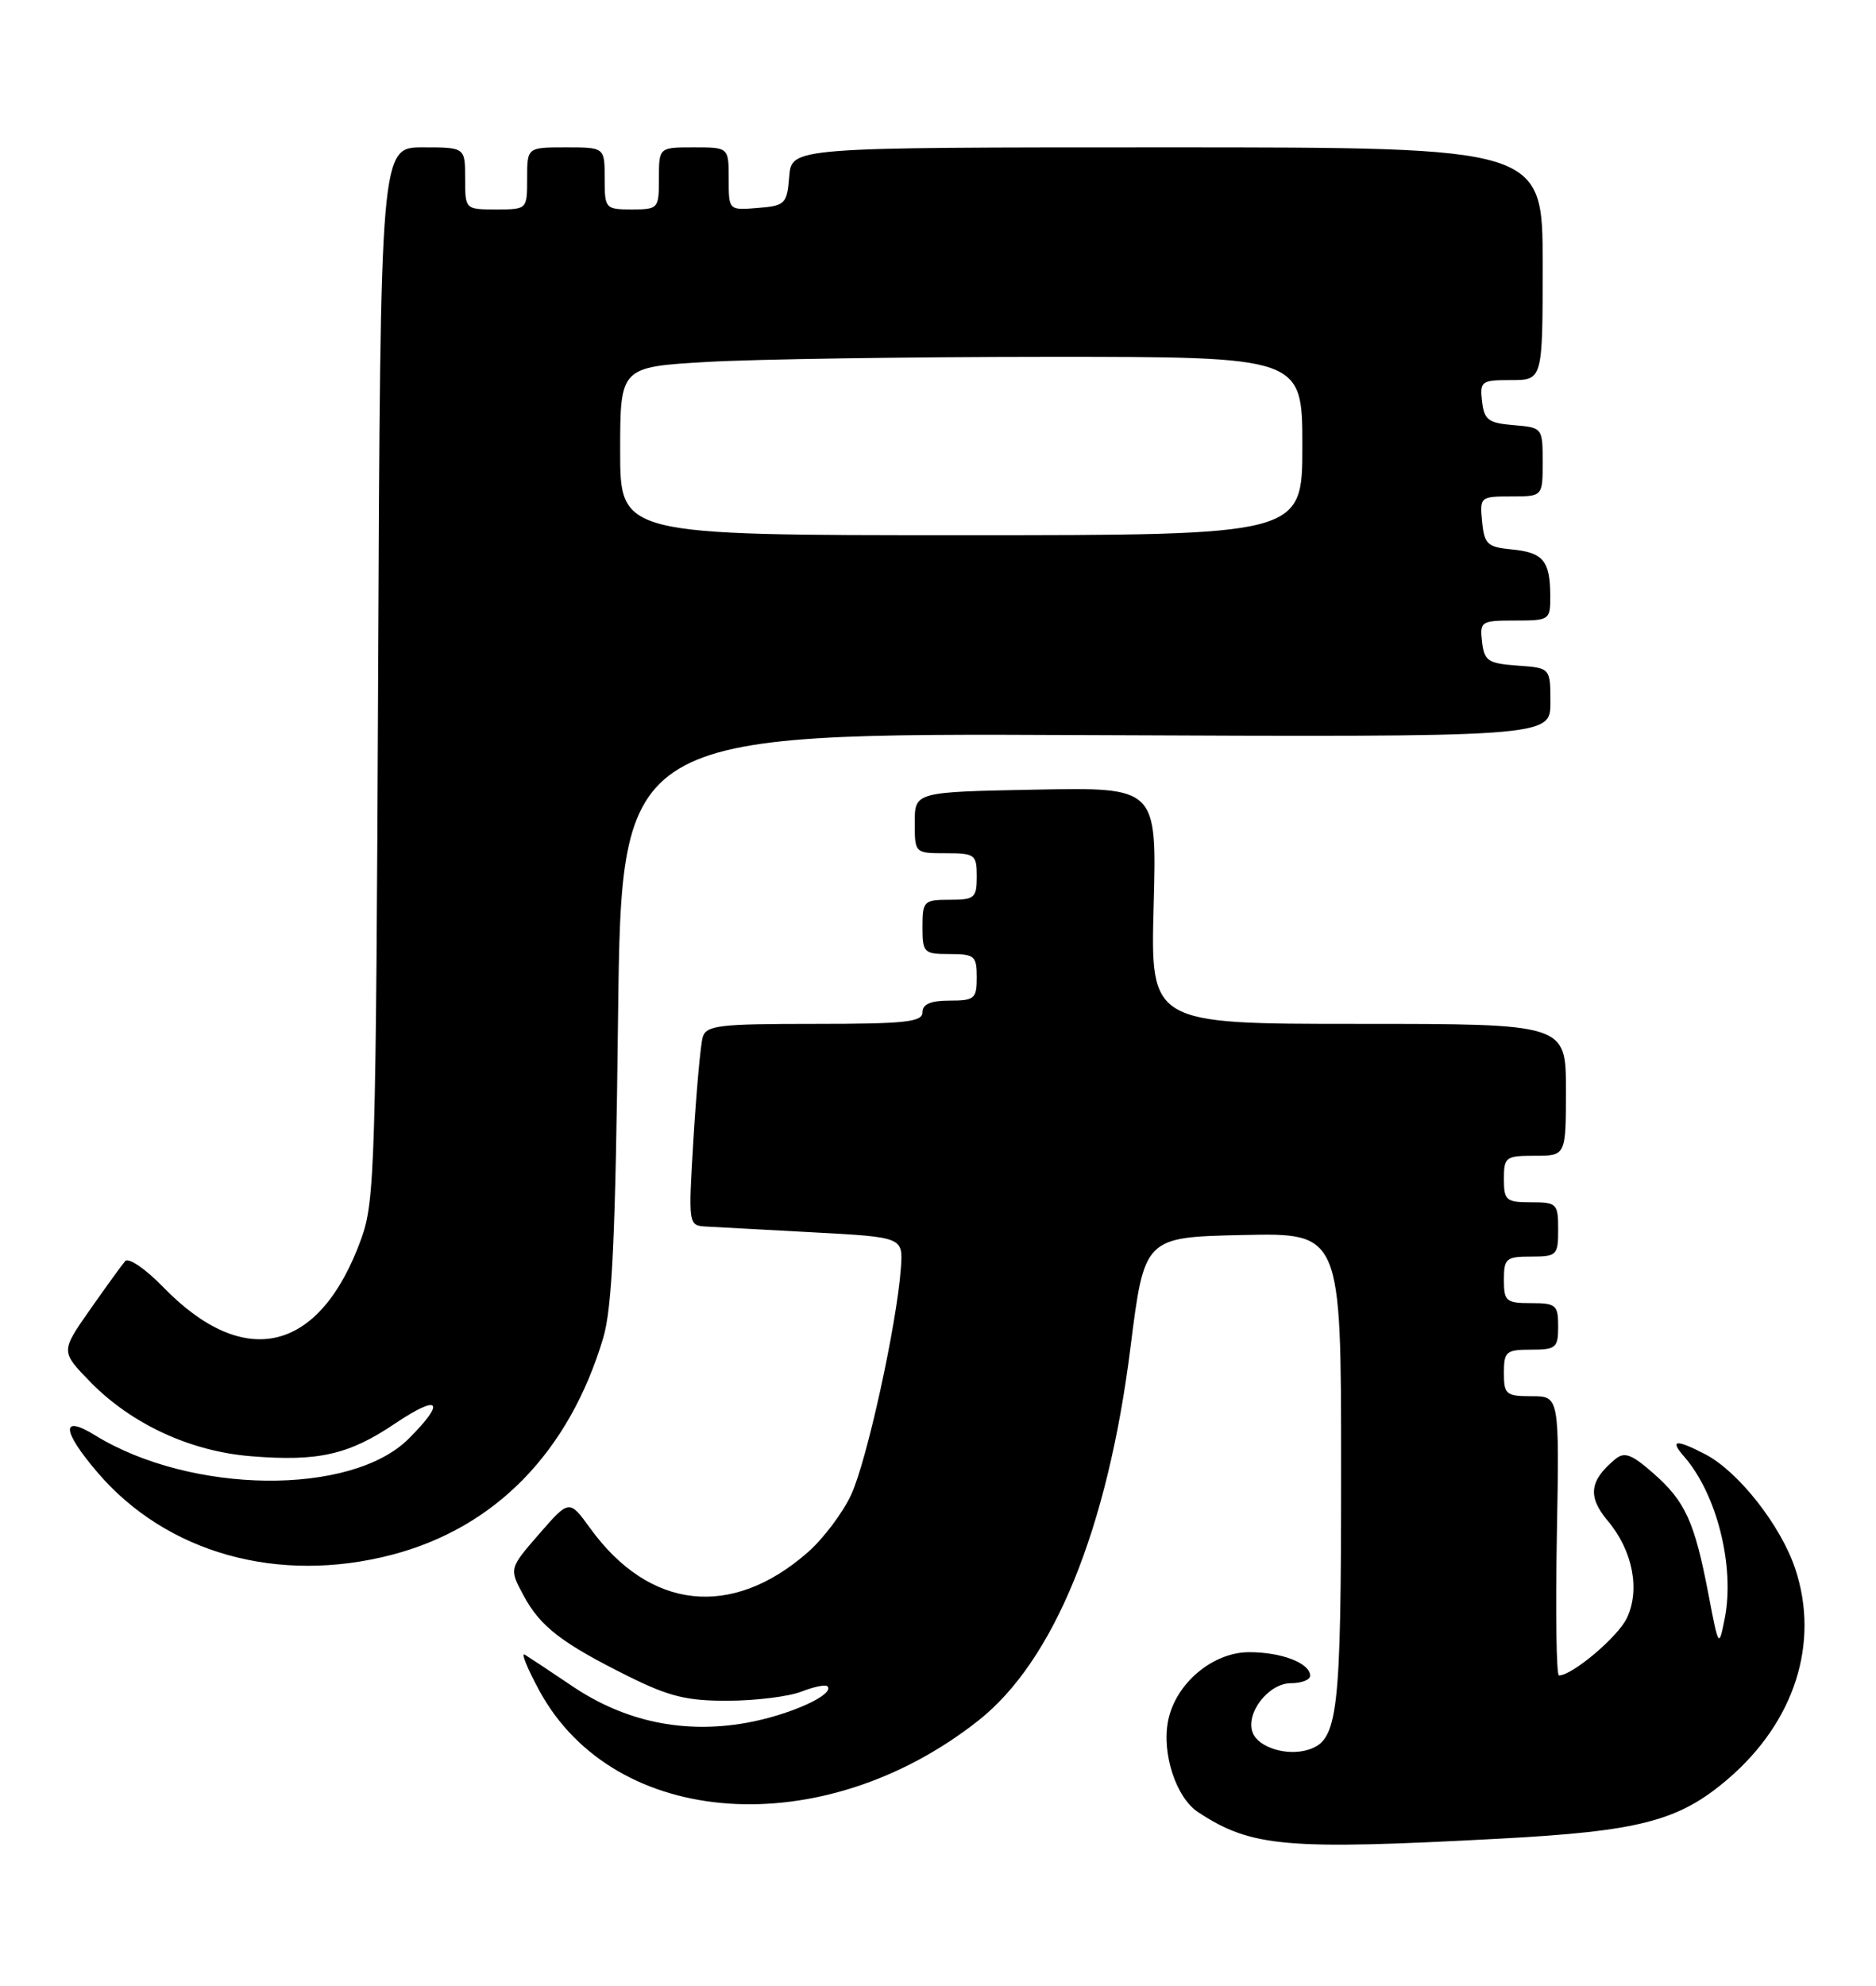 <?xml version="1.0" encoding="UTF-8" standalone="no"?>
<!DOCTYPE svg PUBLIC "-//W3C//DTD SVG 1.1//EN" "http://www.w3.org/Graphics/SVG/1.1/DTD/svg11.dtd" >
<svg xmlns="http://www.w3.org/2000/svg" xmlns:xlink="http://www.w3.org/1999/xlink" version="1.1" viewBox="0 0 242 256">
 <g >
 <path fill="currentColor"
d=" M 193.50 237.04 C 211.55 236.08 216.58 234.76 222.89 229.36 C 231.50 221.99 234.76 211.83 231.59 202.27 C 229.73 196.67 224.24 189.69 219.95 187.47 C 216.19 185.53 215.35 185.61 217.22 187.75 C 221.48 192.60 223.83 201.99 222.47 208.74 C 221.73 212.46 221.70 212.42 220.38 205.50 C 218.59 196.16 217.40 193.56 213.29 189.95 C 210.47 187.47 209.55 187.13 208.36 188.12 C 205.02 190.89 204.77 192.94 207.40 196.07 C 210.62 199.89 211.61 204.97 209.85 208.63 C 208.67 211.06 202.82 216.00 201.10 216.00 C 200.77 216.00 200.65 207.90 200.83 198.00 C 201.16 180.00 201.16 180.00 197.58 180.00 C 194.27 180.00 194.00 179.77 194.00 177.00 C 194.00 174.24 194.28 174.00 197.50 174.00 C 200.72 174.00 201.00 173.76 201.00 171.00 C 201.00 168.24 200.72 168.00 197.50 168.00 C 194.28 168.00 194.00 167.76 194.00 165.00 C 194.00 162.24 194.28 162.00 197.50 162.00 C 200.83 162.00 201.00 161.83 201.00 158.50 C 201.00 155.17 200.83 155.00 197.50 155.00 C 194.28 155.00 194.00 154.76 194.00 152.00 C 194.00 149.17 194.22 149.00 198.00 149.00 C 202.00 149.00 202.00 149.00 202.00 140.50 C 202.00 132.00 202.00 132.00 175.21 132.00 C 148.41 132.00 148.41 132.00 148.82 116.75 C 149.23 101.50 149.23 101.50 133.62 101.80 C 118.00 102.10 118.00 102.10 118.00 106.05 C 118.00 109.99 118.01 110.00 122.00 110.00 C 125.78 110.00 126.00 110.17 126.00 113.00 C 126.00 115.76 125.72 116.00 122.50 116.00 C 119.17 116.00 119.00 116.17 119.00 119.50 C 119.00 122.83 119.17 123.00 122.50 123.00 C 125.72 123.00 126.00 123.24 126.00 126.00 C 126.00 128.76 125.72 129.00 122.50 129.00 C 120.06 129.00 119.00 129.45 119.00 130.50 C 119.00 131.76 116.79 132.00 105.07 132.00 C 92.65 132.00 91.08 132.19 90.64 133.75 C 90.37 134.71 89.84 140.56 89.46 146.75 C 88.78 158.00 88.78 158.00 91.14 158.13 C 92.44 158.20 98.67 158.54 105.00 158.88 C 116.50 159.50 116.50 159.50 116.21 163.50 C 115.67 170.84 111.80 188.45 109.78 192.74 C 108.69 195.07 106.18 198.39 104.22 200.11 C 94.39 208.74 83.77 207.57 76.13 197.02 C 73.43 193.30 73.43 193.30 69.55 197.76 C 65.67 202.22 65.67 202.22 67.53 205.68 C 69.70 209.72 72.48 211.85 81.16 216.16 C 86.34 218.73 88.66 219.29 93.99 219.26 C 97.57 219.24 101.80 218.71 103.39 218.08 C 104.98 217.46 106.48 217.15 106.73 217.39 C 107.78 218.45 101.81 221.13 96.23 222.12 C 88.17 223.54 80.59 221.94 73.84 217.39 C 71.00 215.48 68.24 213.65 67.70 213.32 C 67.16 212.98 68.01 215.08 69.58 217.97 C 79.29 235.81 106.13 237.64 126.19 221.83 C 135.95 214.14 142.88 197.18 145.82 173.78 C 147.62 159.50 147.62 159.50 160.31 159.22 C 173.00 158.94 173.00 158.94 173.00 189.42 C 173.00 221.11 172.62 224.35 168.78 225.57 C 166.04 226.44 162.33 225.30 161.59 223.37 C 160.63 220.88 163.64 217.00 166.52 217.00 C 167.89 217.00 169.00 216.57 169.00 216.04 C 169.00 214.41 165.34 213.00 161.14 213.00 C 156.43 213.00 151.64 217.04 150.69 221.82 C 149.84 226.06 151.71 231.76 154.56 233.63 C 161.43 238.14 165.84 238.52 193.50 237.04 Z  M 50.53 200.45 C 63.88 196.97 73.41 187.21 77.81 172.50 C 78.97 168.60 79.40 159.50 79.73 131.00 C 80.17 94.50 80.17 94.50 140.08 94.77 C 200.00 95.03 200.00 95.03 200.00 90.57 C 200.00 86.11 200.00 86.11 195.75 85.81 C 191.95 85.53 191.47 85.21 191.18 82.75 C 190.88 80.11 191.04 80.00 195.43 80.00 C 199.92 80.00 200.00 79.94 199.98 76.75 C 199.96 72.29 199.05 71.22 194.99 70.83 C 191.87 70.53 191.47 70.16 191.19 67.25 C 190.88 64.07 190.95 64.00 194.94 64.00 C 199.00 64.00 199.00 64.00 199.00 59.56 C 199.00 55.15 198.97 55.12 195.25 54.81 C 191.99 54.54 191.46 54.14 191.18 51.75 C 190.88 49.15 191.09 49.00 194.93 49.00 C 199.00 49.00 199.00 49.00 199.00 34.00 C 199.00 19.00 199.00 19.00 150.56 19.00 C 102.12 19.00 102.12 19.00 101.81 22.75 C 101.52 26.30 101.30 26.52 97.75 26.81 C 94.00 27.12 94.00 27.12 94.00 23.06 C 94.00 19.00 94.00 19.00 89.50 19.00 C 85.00 19.00 85.00 19.00 85.00 23.00 C 85.00 26.90 84.92 27.00 81.50 27.00 C 78.08 27.00 78.00 26.90 78.00 23.00 C 78.00 19.00 78.00 19.00 73.00 19.00 C 68.00 19.00 68.00 19.00 68.00 23.00 C 68.00 27.00 68.00 27.00 64.00 27.00 C 60.00 27.00 60.00 27.00 60.00 23.00 C 60.00 19.00 60.00 19.00 54.54 19.00 C 49.08 19.00 49.08 19.00 48.78 86.75 C 48.50 149.97 48.36 154.85 46.61 159.68 C 41.30 174.39 31.57 176.77 21.04 165.92 C 18.74 163.56 16.58 162.08 16.14 162.59 C 15.71 163.09 13.66 165.92 11.59 168.87 C 7.83 174.24 7.83 174.24 11.66 178.17 C 16.97 183.60 24.58 187.12 32.40 187.74 C 41.06 188.44 44.99 187.55 50.95 183.53 C 56.70 179.67 57.58 180.62 52.73 185.47 C 45.32 192.88 24.63 192.65 12.25 185.03 C 7.82 182.30 7.97 184.44 12.58 189.83 C 21.49 200.24 35.88 204.26 50.53 200.45 Z  M 80.00 58.15 C 80.00 47.31 80.00 47.31 91.25 46.66 C 97.44 46.30 117.24 46.01 135.25 46.00 C 168.00 46.00 168.00 46.00 168.00 57.50 C 168.00 69.00 168.00 69.00 124.00 69.00 C 80.00 69.00 80.00 69.00 80.00 58.15 Z "/>
</g>
</svg>